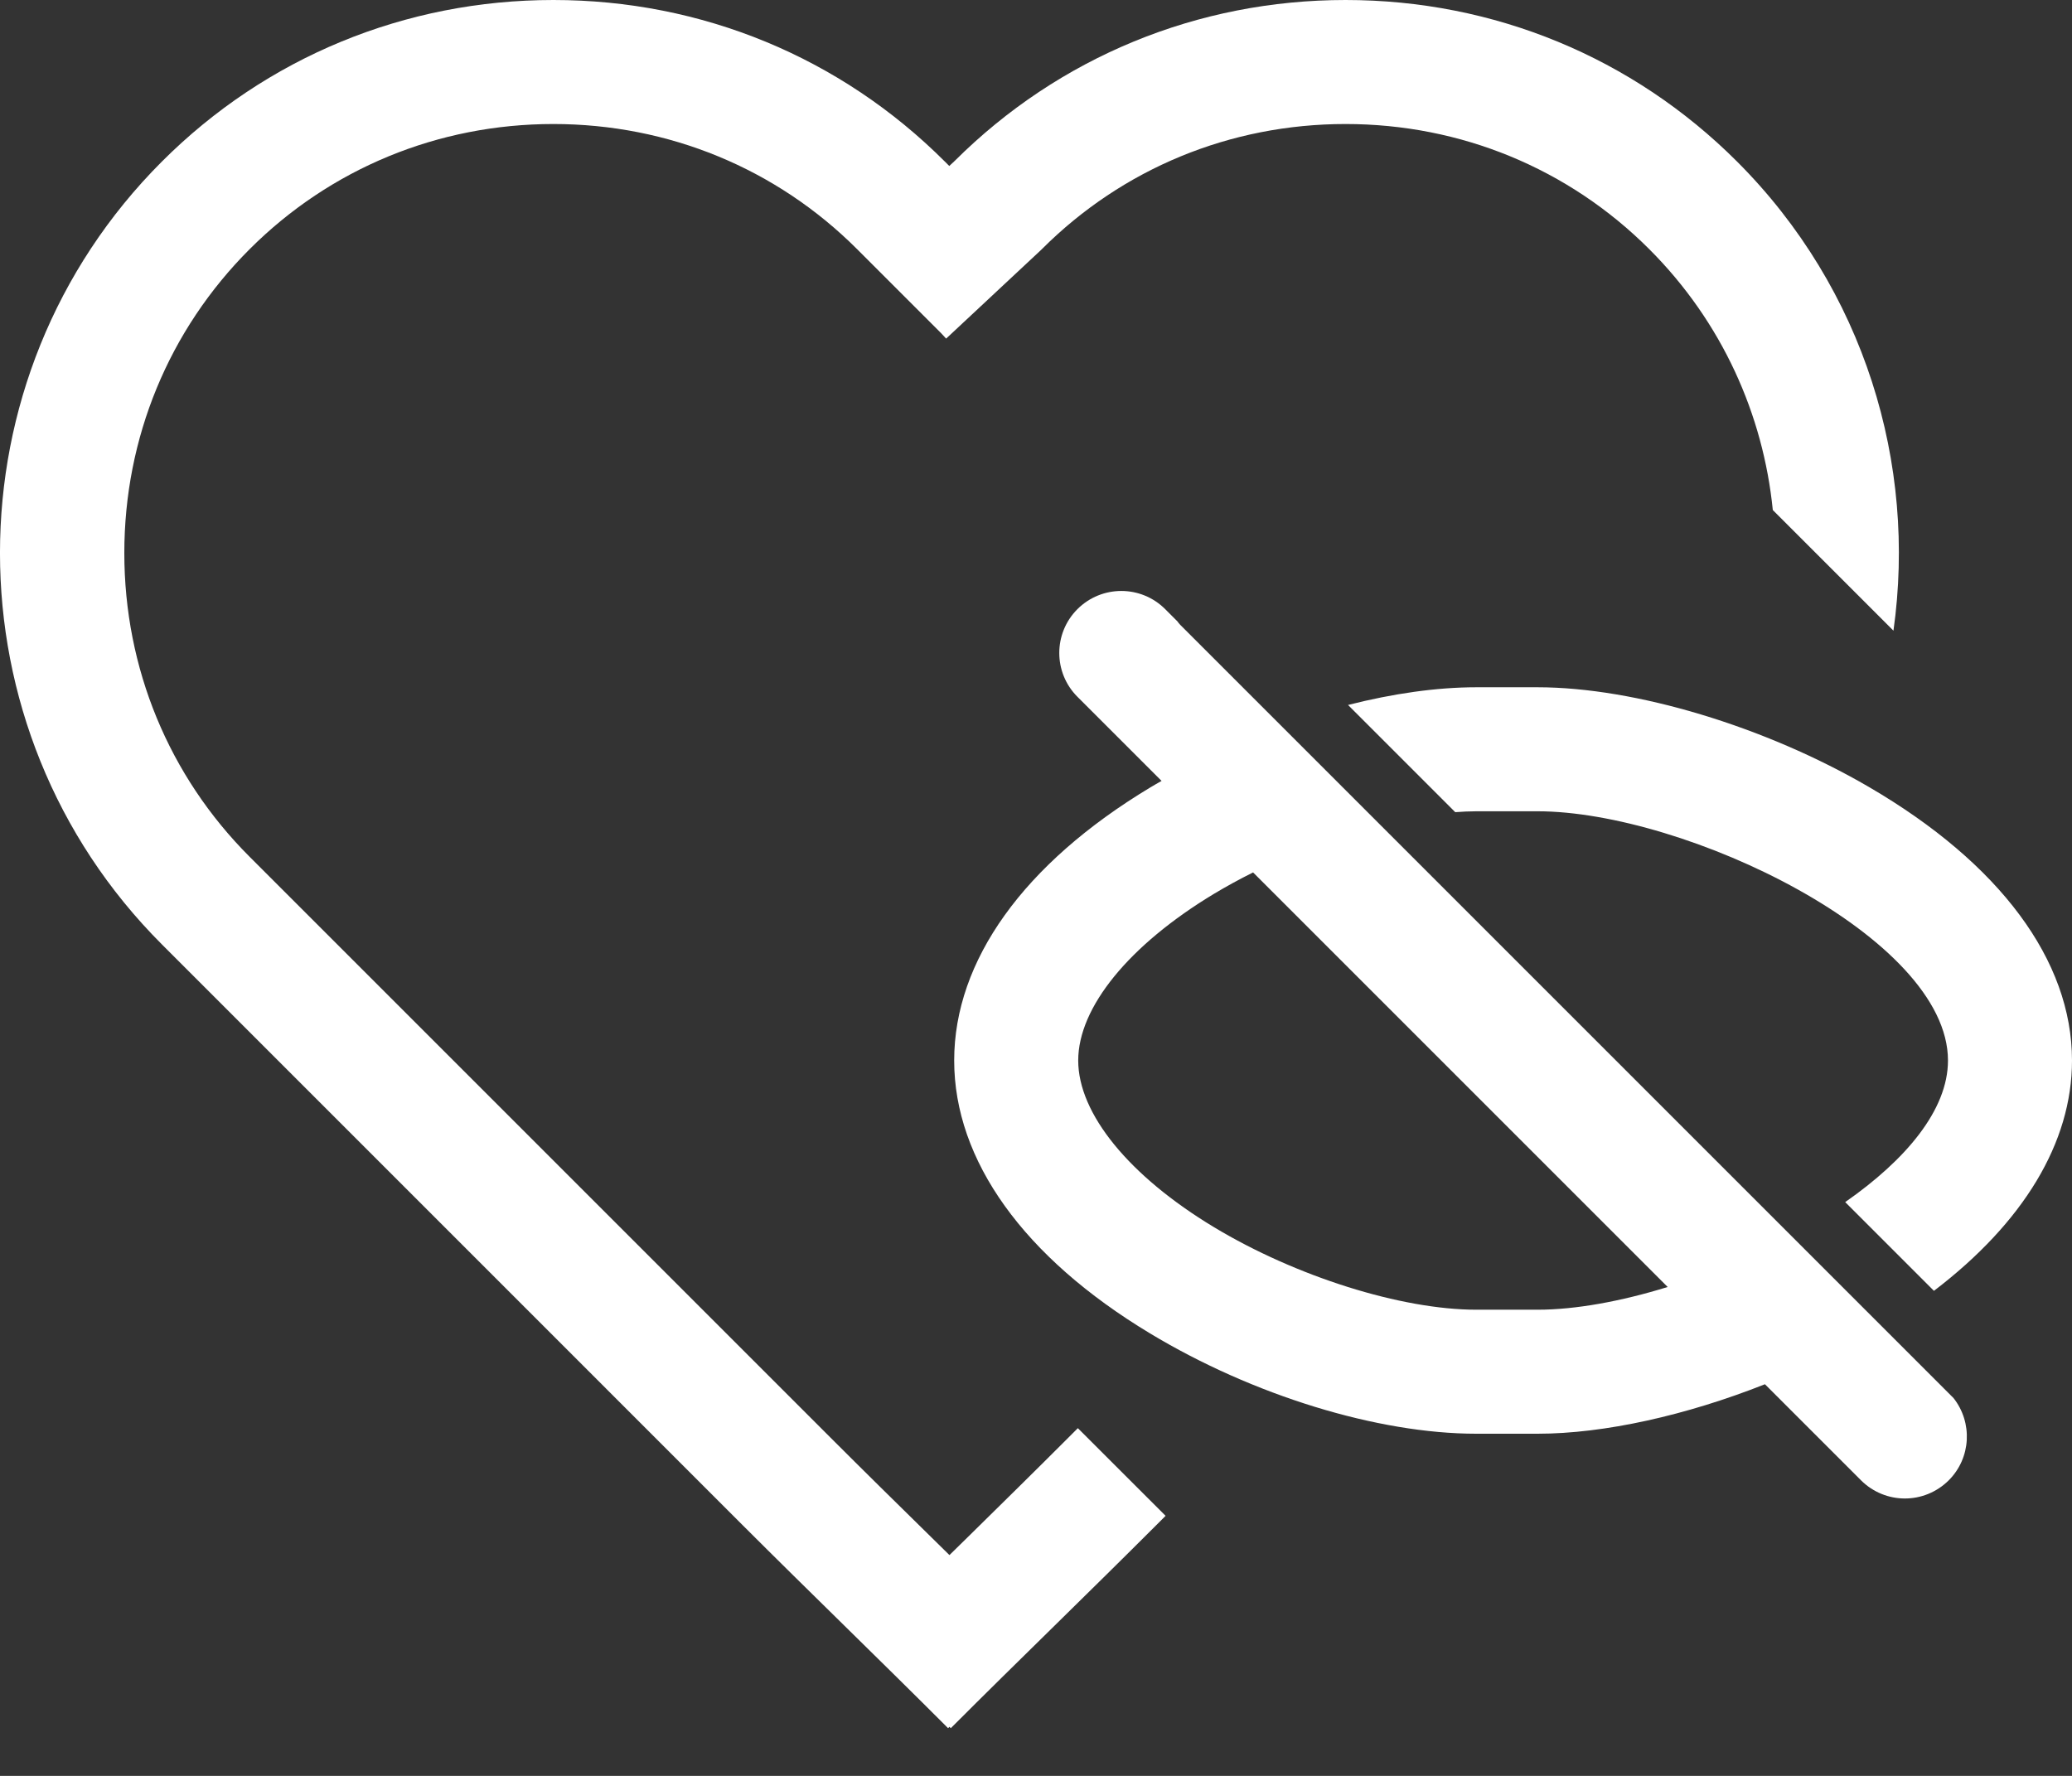 <?xml version="1.0" encoding="UTF-8"?>
<svg width="35px" height="30px" viewBox="0 0 35 30" version="1.1" xmlns="http://www.w3.org/2000/svg" xmlns:xlink="http://www.w3.org/1999/xlink">
    <rect x="0" y="0" width="35" height="30" fill="#333333" stroke="none"/>
    <title>Combined Shape</title>
    <g id="Page-1" stroke="none" stroke-width="1" fill="none" fill-rule="evenodd">
        <path d="M22.729,0 C25.233,0 27.582,0.969 29.342,2.729 C31.499,4.886 32.379,7.843 31.984,10.654 L31.984,10.654 L29.946,8.616 C29.785,7.007 29.091,5.441 27.86,4.21 C26.496,2.846 24.674,2.095 22.729,2.095 C20.784,2.095 18.962,2.846 17.598,4.21 L17.598,4.21 L17.572,4.235 L15.982,5.72 L15.901,5.632 L14.479,4.21 C13.115,2.846 11.292,2.095 9.347,2.095 C7.402,2.095 5.58,2.846 4.216,4.21 C2.852,5.574 2.1,7.397 2.1,9.342 C2.1,11.287 2.852,13.109 4.216,14.473 L4.216,14.473 L14.03,24.287 C14.583,24.84 15.169,25.416 15.736,25.973 C15.836,26.071 15.937,26.17 16.038,26.27 C16.139,26.17 16.24,26.071 16.341,25.973 C16.907,25.416 17.494,24.84 18.046,24.287 L18.046,24.287 L18.207,24.126 L19.689,25.607 L19.528,25.768 C18.968,26.328 18.379,26.907 17.809,27.467 C17.231,28.034 16.634,28.62 16.061,29.194 L16.061,29.194 L16.038,29.171 L16.015,29.194 C15.442,28.62 14.845,28.034 14.268,27.467 C13.698,26.907 13.108,26.328 12.548,25.768 L12.548,25.768 L2.735,15.954 C-0.912,12.308 -0.912,6.375 2.735,2.729 C4.495,0.969 6.843,0 9.347,0 C11.852,0 14.2,0.969 15.96,2.729 L15.96,2.729 L16.035,2.804 L16.129,2.716 C17.888,0.965 20.231,0 22.729,0 Z M18.2,10.29 C18.61,9.881 19.273,9.881 19.682,10.29 L19.682,10.29 L19.888,10.496 C19.903,10.517 19.919,10.538 19.938,10.557 L19.938,10.557 L21.638,12.257 L23.315,13.934 L30.25,20.869 L31.787,22.406 L32.999,23.618 C33.324,24.03 33.297,24.628 32.918,25.007 C32.713,25.211 32.445,25.314 32.177,25.314 C31.909,25.314 31.641,25.211 31.436,25.007 L31.436,25.007 L29.813,23.384 C28.487,23.909 27.1,24.22 25.972,24.22 L25.972,24.22 L24.937,24.22 C23.272,24.22 21.161,23.571 19.426,22.525 C17.293,21.24 16.118,19.603 16.118,17.915 C16.118,16.228 17.293,14.59 19.426,13.305 C19.49,13.266 19.556,13.229 19.621,13.192 L19.621,13.192 L18.2,11.771 C17.791,11.362 17.791,10.699 18.2,10.29 Z M21.167,14.738 C20.94,14.851 20.719,14.972 20.507,15.099 C19.071,15.965 18.213,17.018 18.213,17.915 C18.213,18.813 19.071,19.865 20.507,20.731 C21.891,21.565 23.671,22.125 24.937,22.125 L24.937,22.125 L25.972,22.125 C26.611,22.125 27.38,21.985 28.17,21.741 L28.17,21.741 Z M25.972,11.61 C27.618,11.61 29.817,12.272 31.574,13.297 C33.783,14.586 35,16.226 35,17.915 C35,19.301 34.181,20.653 32.668,21.806 L32.668,21.806 L31.169,20.307 C32.188,19.597 32.905,18.753 32.905,17.915 C32.905,15.827 28.457,13.705 25.972,13.705 L25.972,13.705 L24.937,13.705 C24.823,13.705 24.703,13.711 24.582,13.72 L24.582,13.72 L22.771,11.909 C23.529,11.716 24.269,11.61 24.937,11.61 L24.937,11.61 Z" id="Combined-Shape" fill="#FFFFFF"></path>
    </g>
</svg>